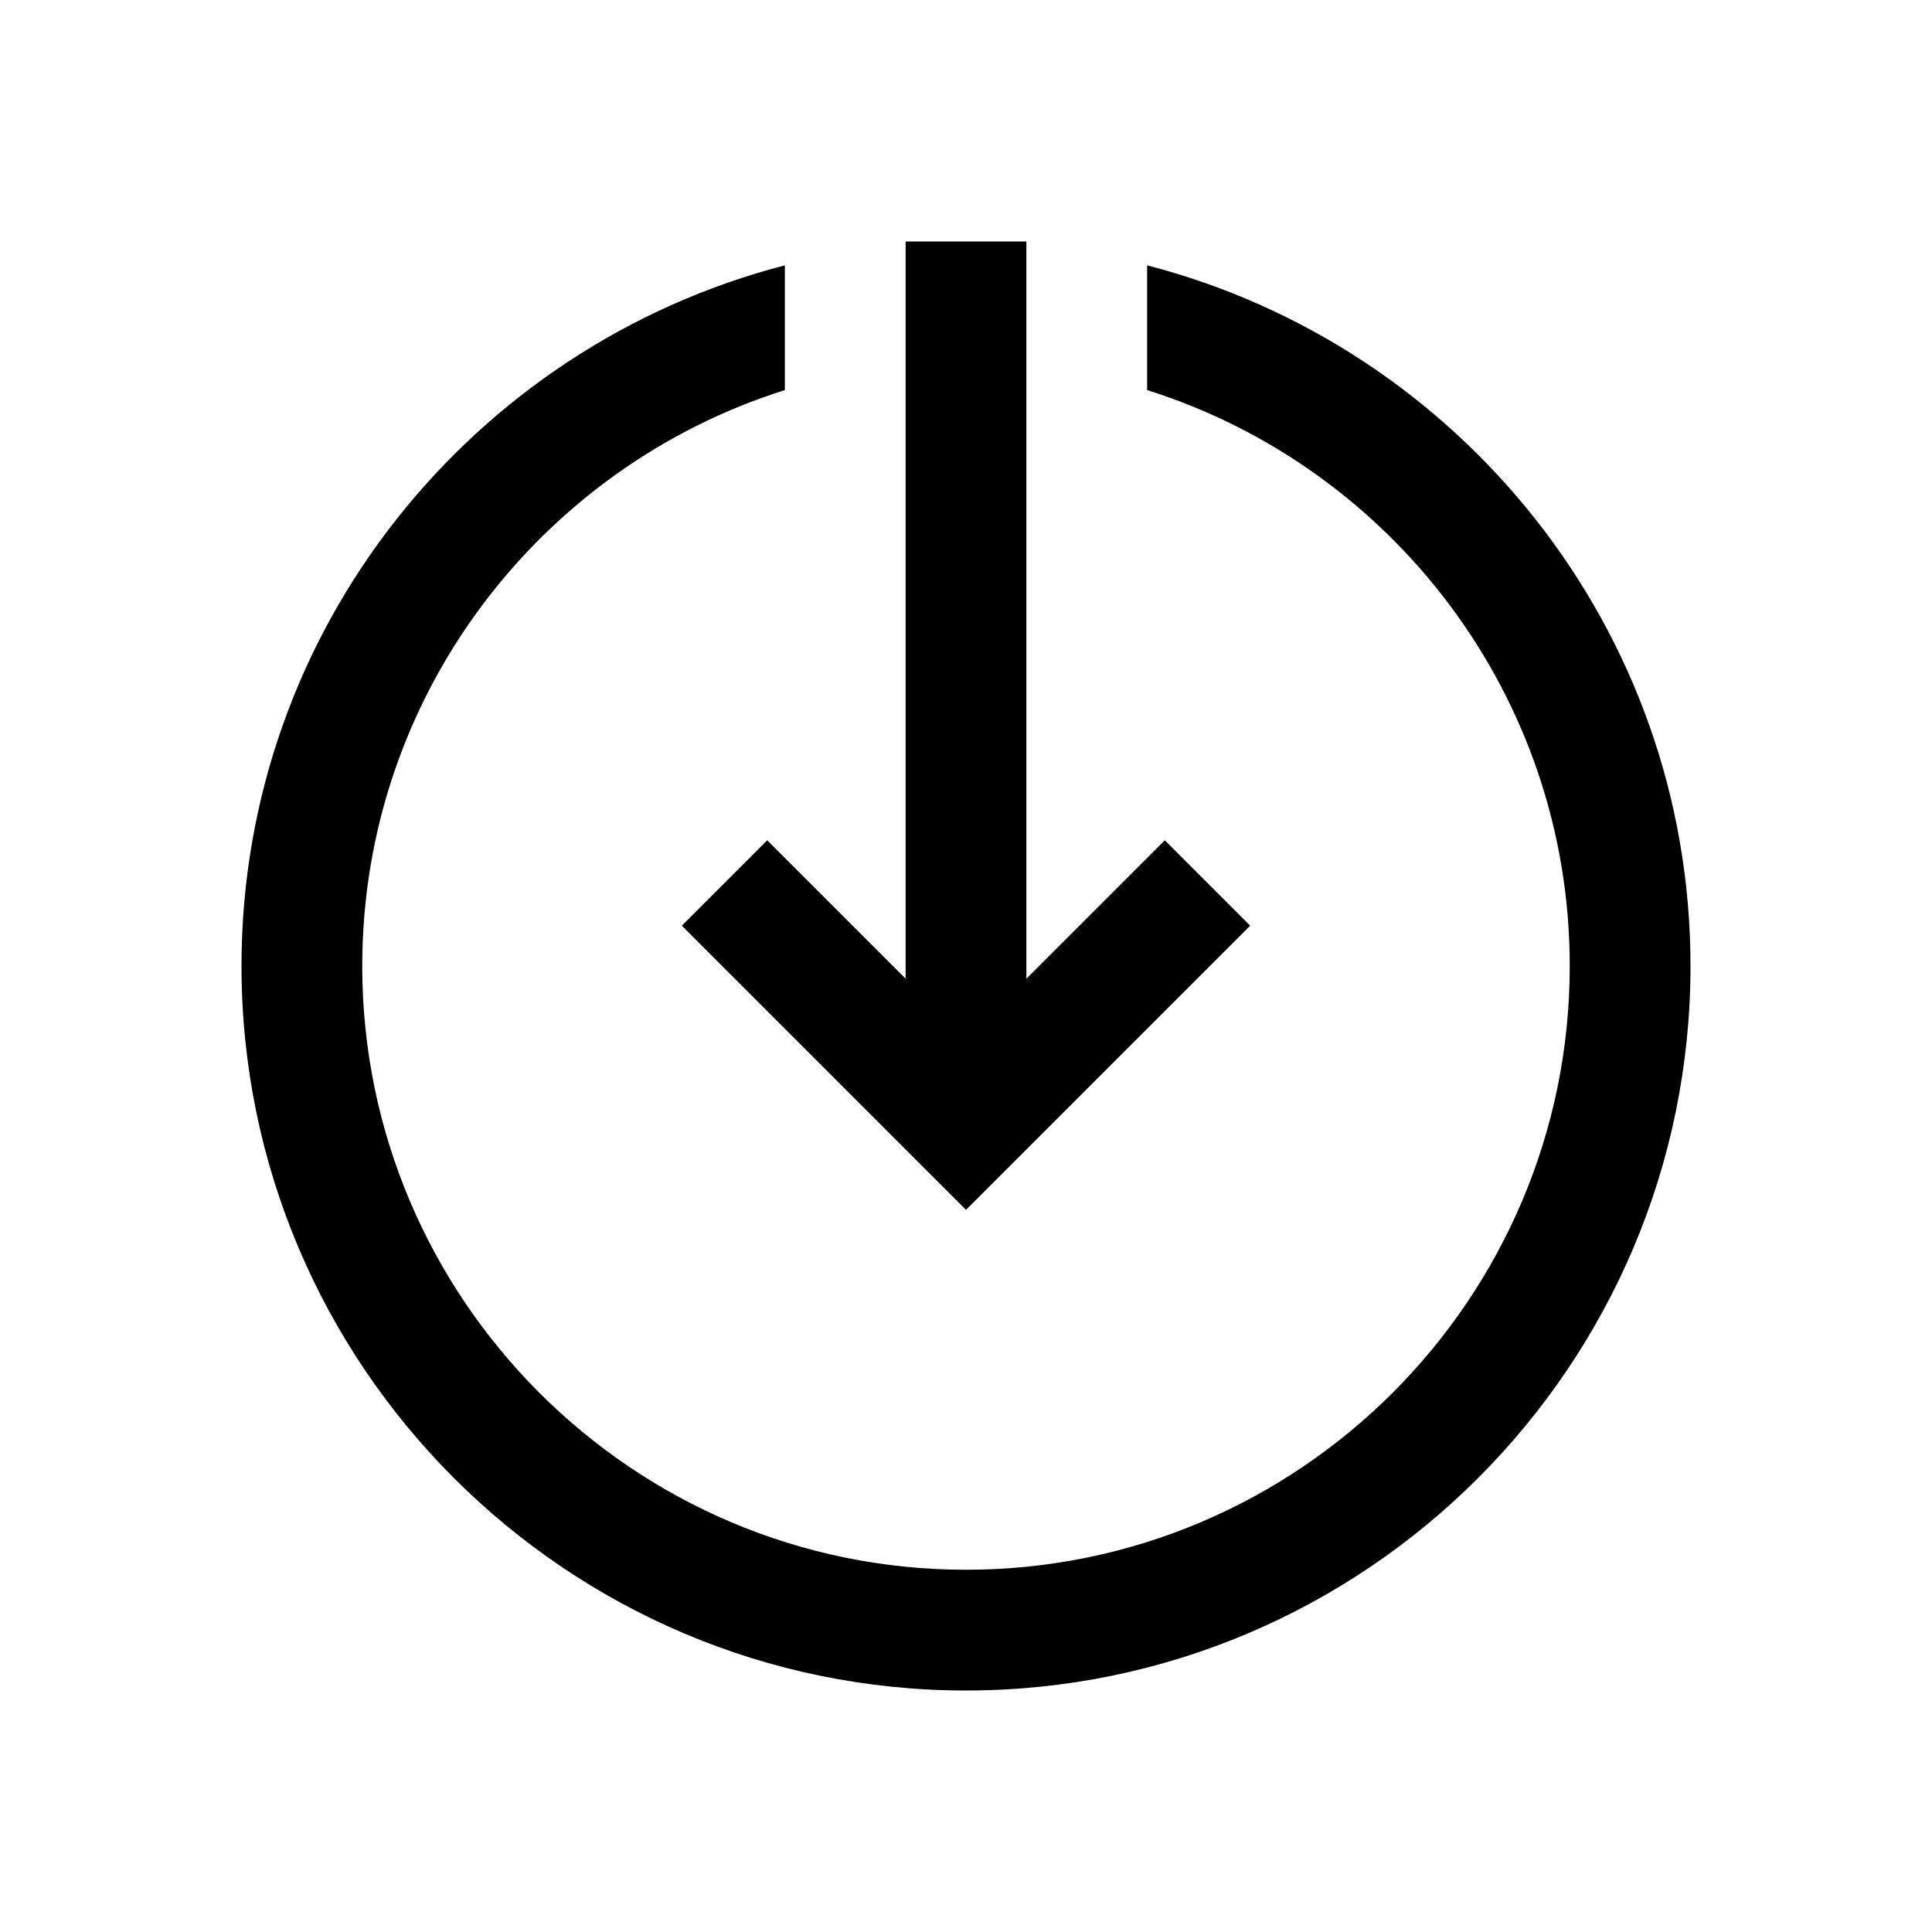 <?xml version="1.0" encoding="iso-8859-1"?>
<!-- Generator: Adobe Illustrator 19.1.1, SVG Export Plug-In . SVG Version: 6.00 Build 0)  -->
<svg version="1.1" id="Layer_1" xmlns="http://www.w3.org/2000/svg" xmlns:xlink="http://www.w3.org/1999/xlink" x="0px" y="0px"
	 viewBox="0 0 32 32" style="enable-background:new 0 0 32 32;" xml:space="preserve">
<line style="fill:none;stroke:#000000;stroke-width:2;stroke-miterlimit:10;" x1="16" y1="4" x2="16" y2="17.625"/>
<polyline style="fill:none;stroke:#000000;stroke-width:2;stroke-miterlimit:10;" points="20,14.625 16,18.625 12,14.625 "/>
<path d="M19,6.461c4.053,1.277,7,5.07,7,9.539c0,5.514-4.486,10-10,10S6,21.514,6,16c0-4.469,2.947-8.262,7-9.539V4.395
	C7.833,5.732,4,10.421,4,16c0,6.617,5.383,12,12,12s12-5.383,12-12c0-5.579-3.833-10.268-9-11.605V6.461z"/>
</svg>
